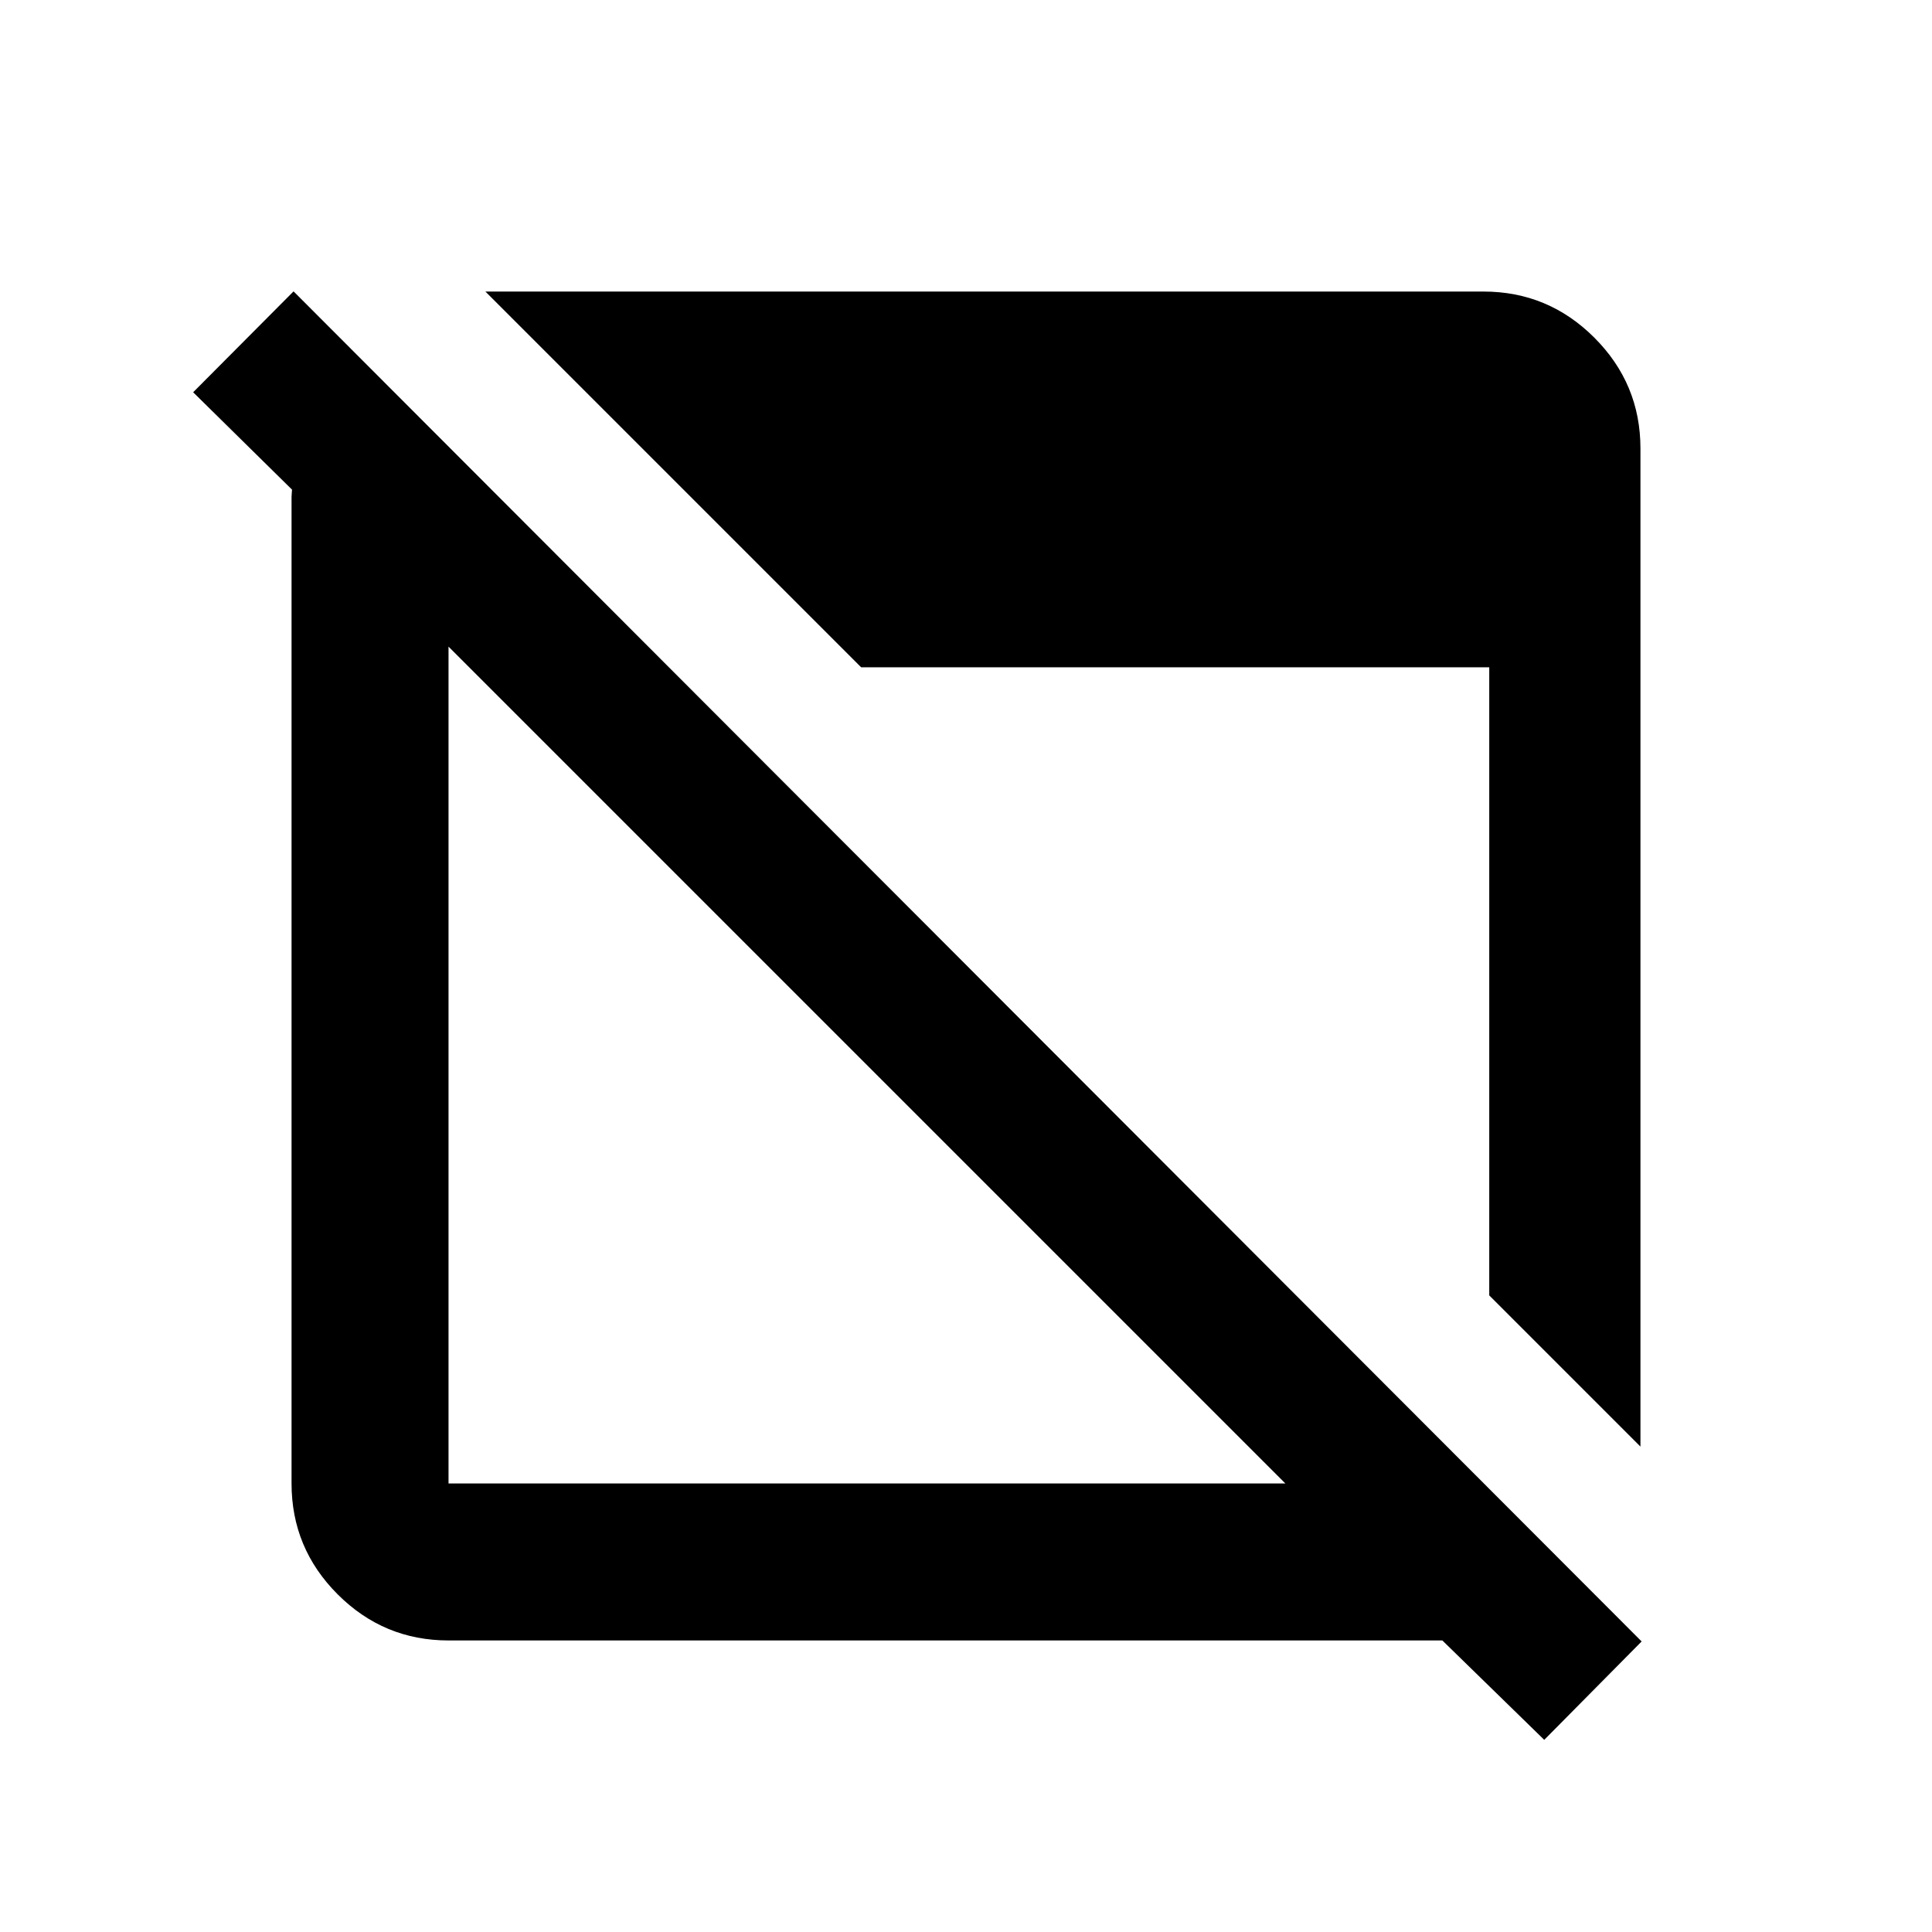 <svg xmlns="http://www.w3.org/2000/svg" height="20" viewBox="0 96 960 960" width="20"><path d="m767.326 960.522-50.63-49.391H222.87q-32.175 0-55.088-22.913-22.913-22.913-22.913-55.088V342.891q0-.956.12-2.032.12-1.077.12-1.555l-49.13-48.391 49.891-50.131L815.718 911.63l-48.392 48.892ZM222.87 833.13h415.826L222.87 417.304V833.13Zm592.261-18.326L740 739.674V427.565H427.891L241.196 240.869H737.13q32.175 0 55.088 22.913 22.913 22.913 22.913 55.088v495.934Z"/></svg>